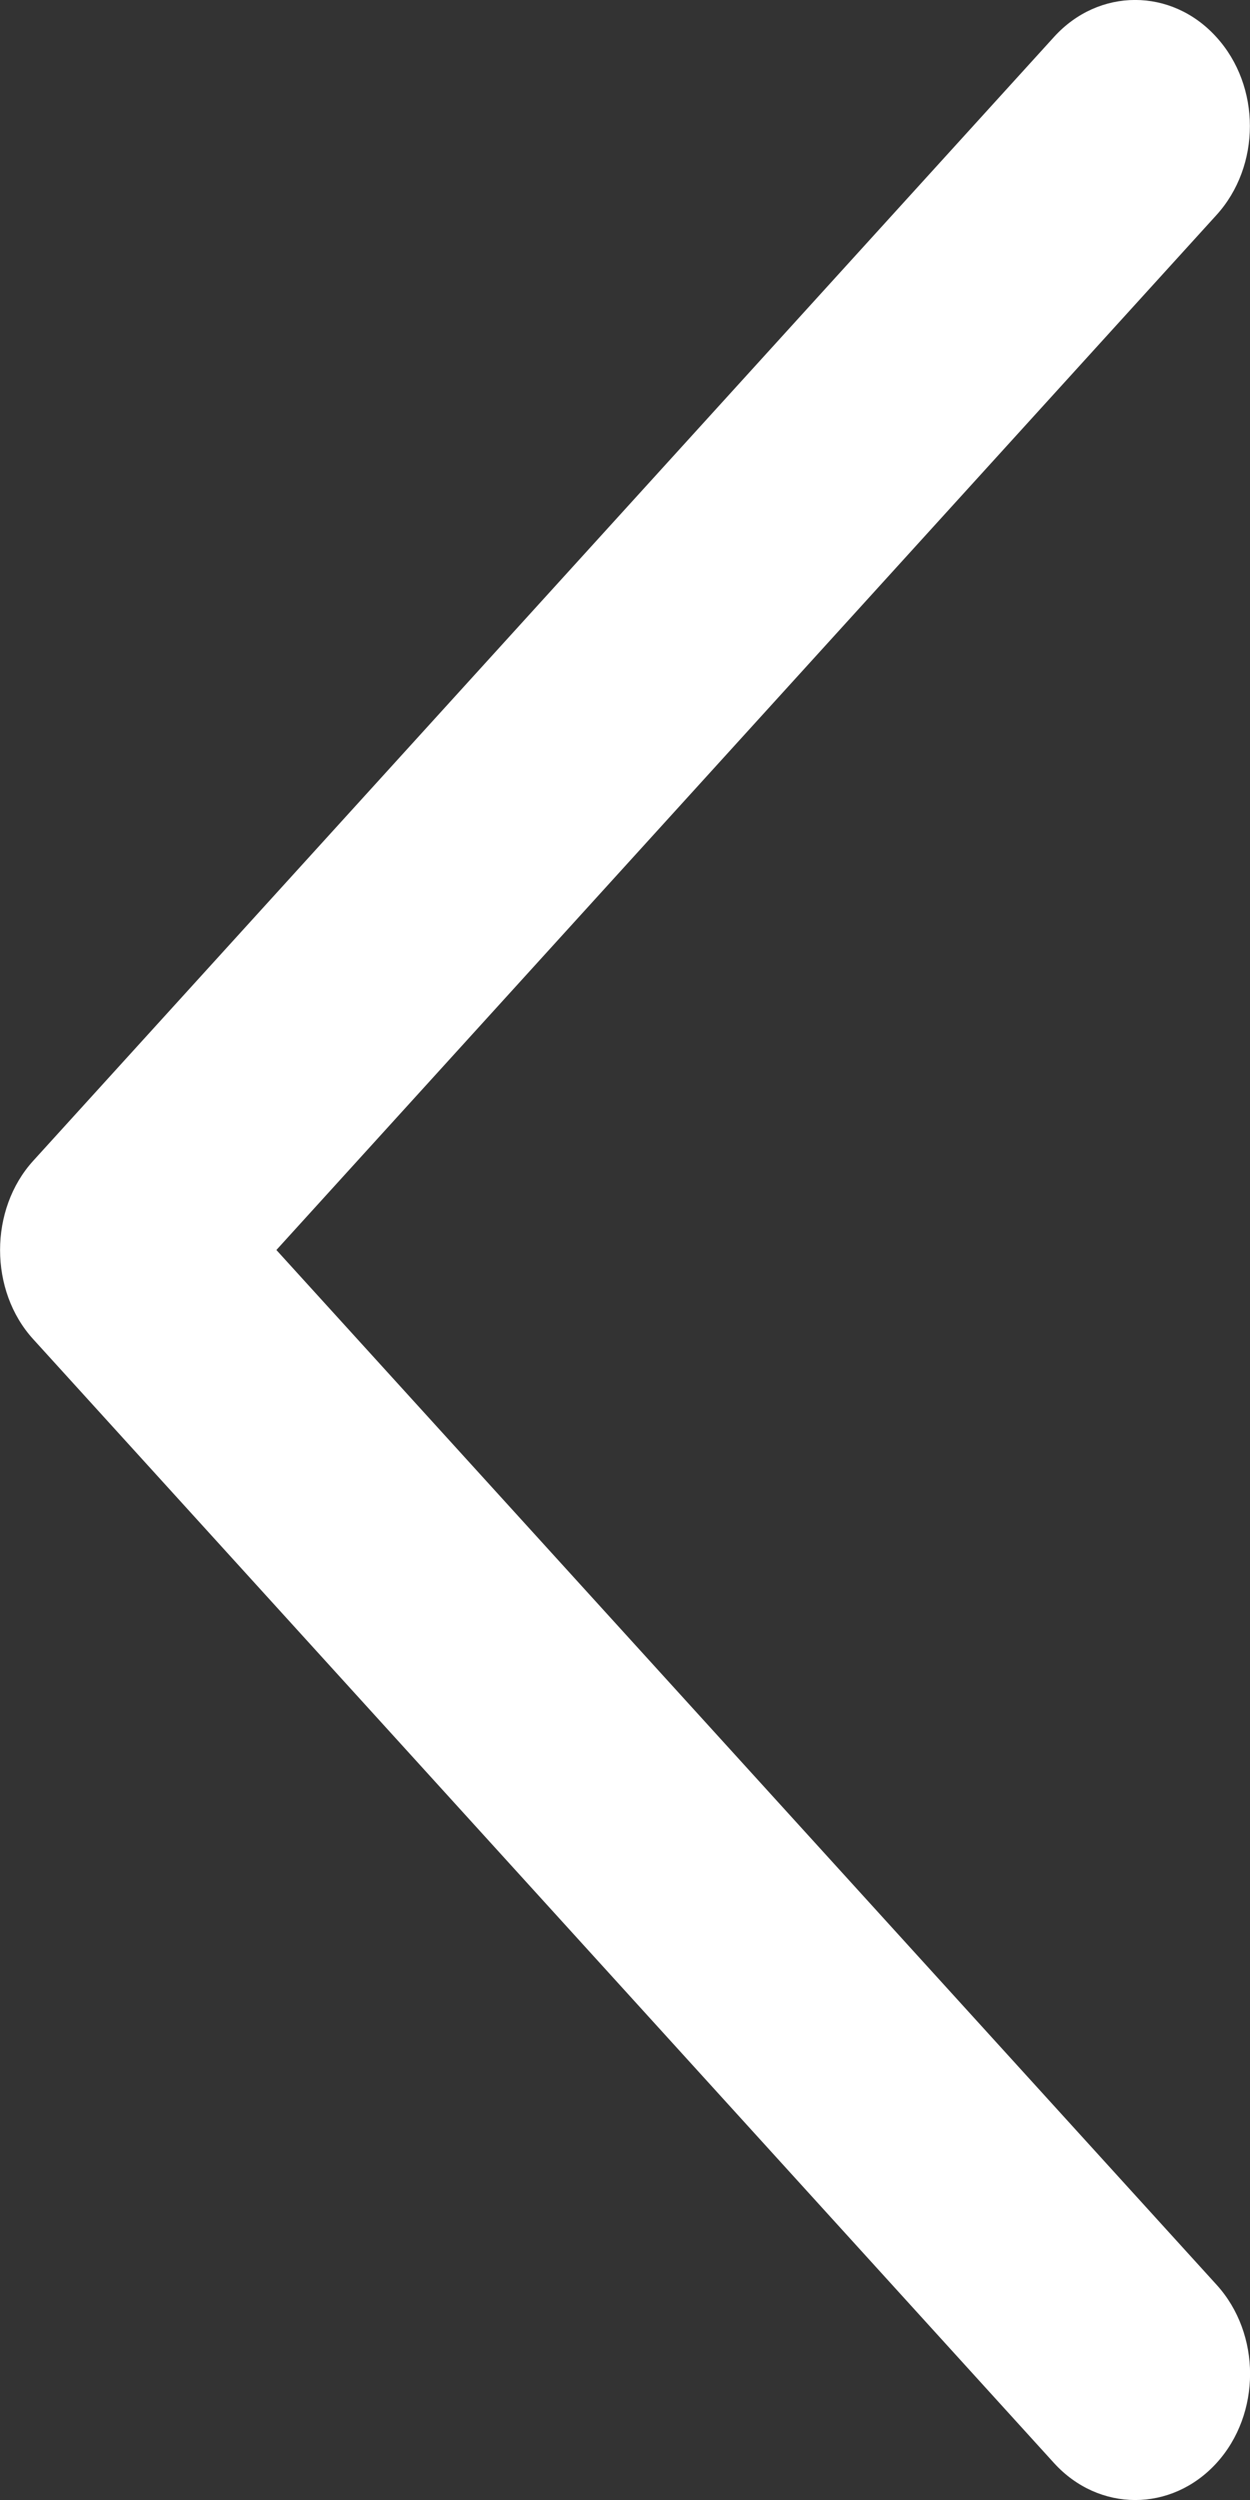 <svg xmlns="http://www.w3.org/2000/svg" width="9" height="18" viewBox="0 0 9 18">
    <rect x="0" y="0" width="9" height="18" fill="#333333" stroke="none"/>
    <path fill="#FFF" d="M.239 9.642l7.35 8.092c.323.355.846.355 1.17 0 .322-.354.322-.93 0-1.284L1.99 9l6.767-7.45c.323-.354.323-.93 0-1.284-.322-.355-.846-.355-1.168 0L.239 8.358c-.318.35-.318.935 0 1.284z"/>
</svg>
